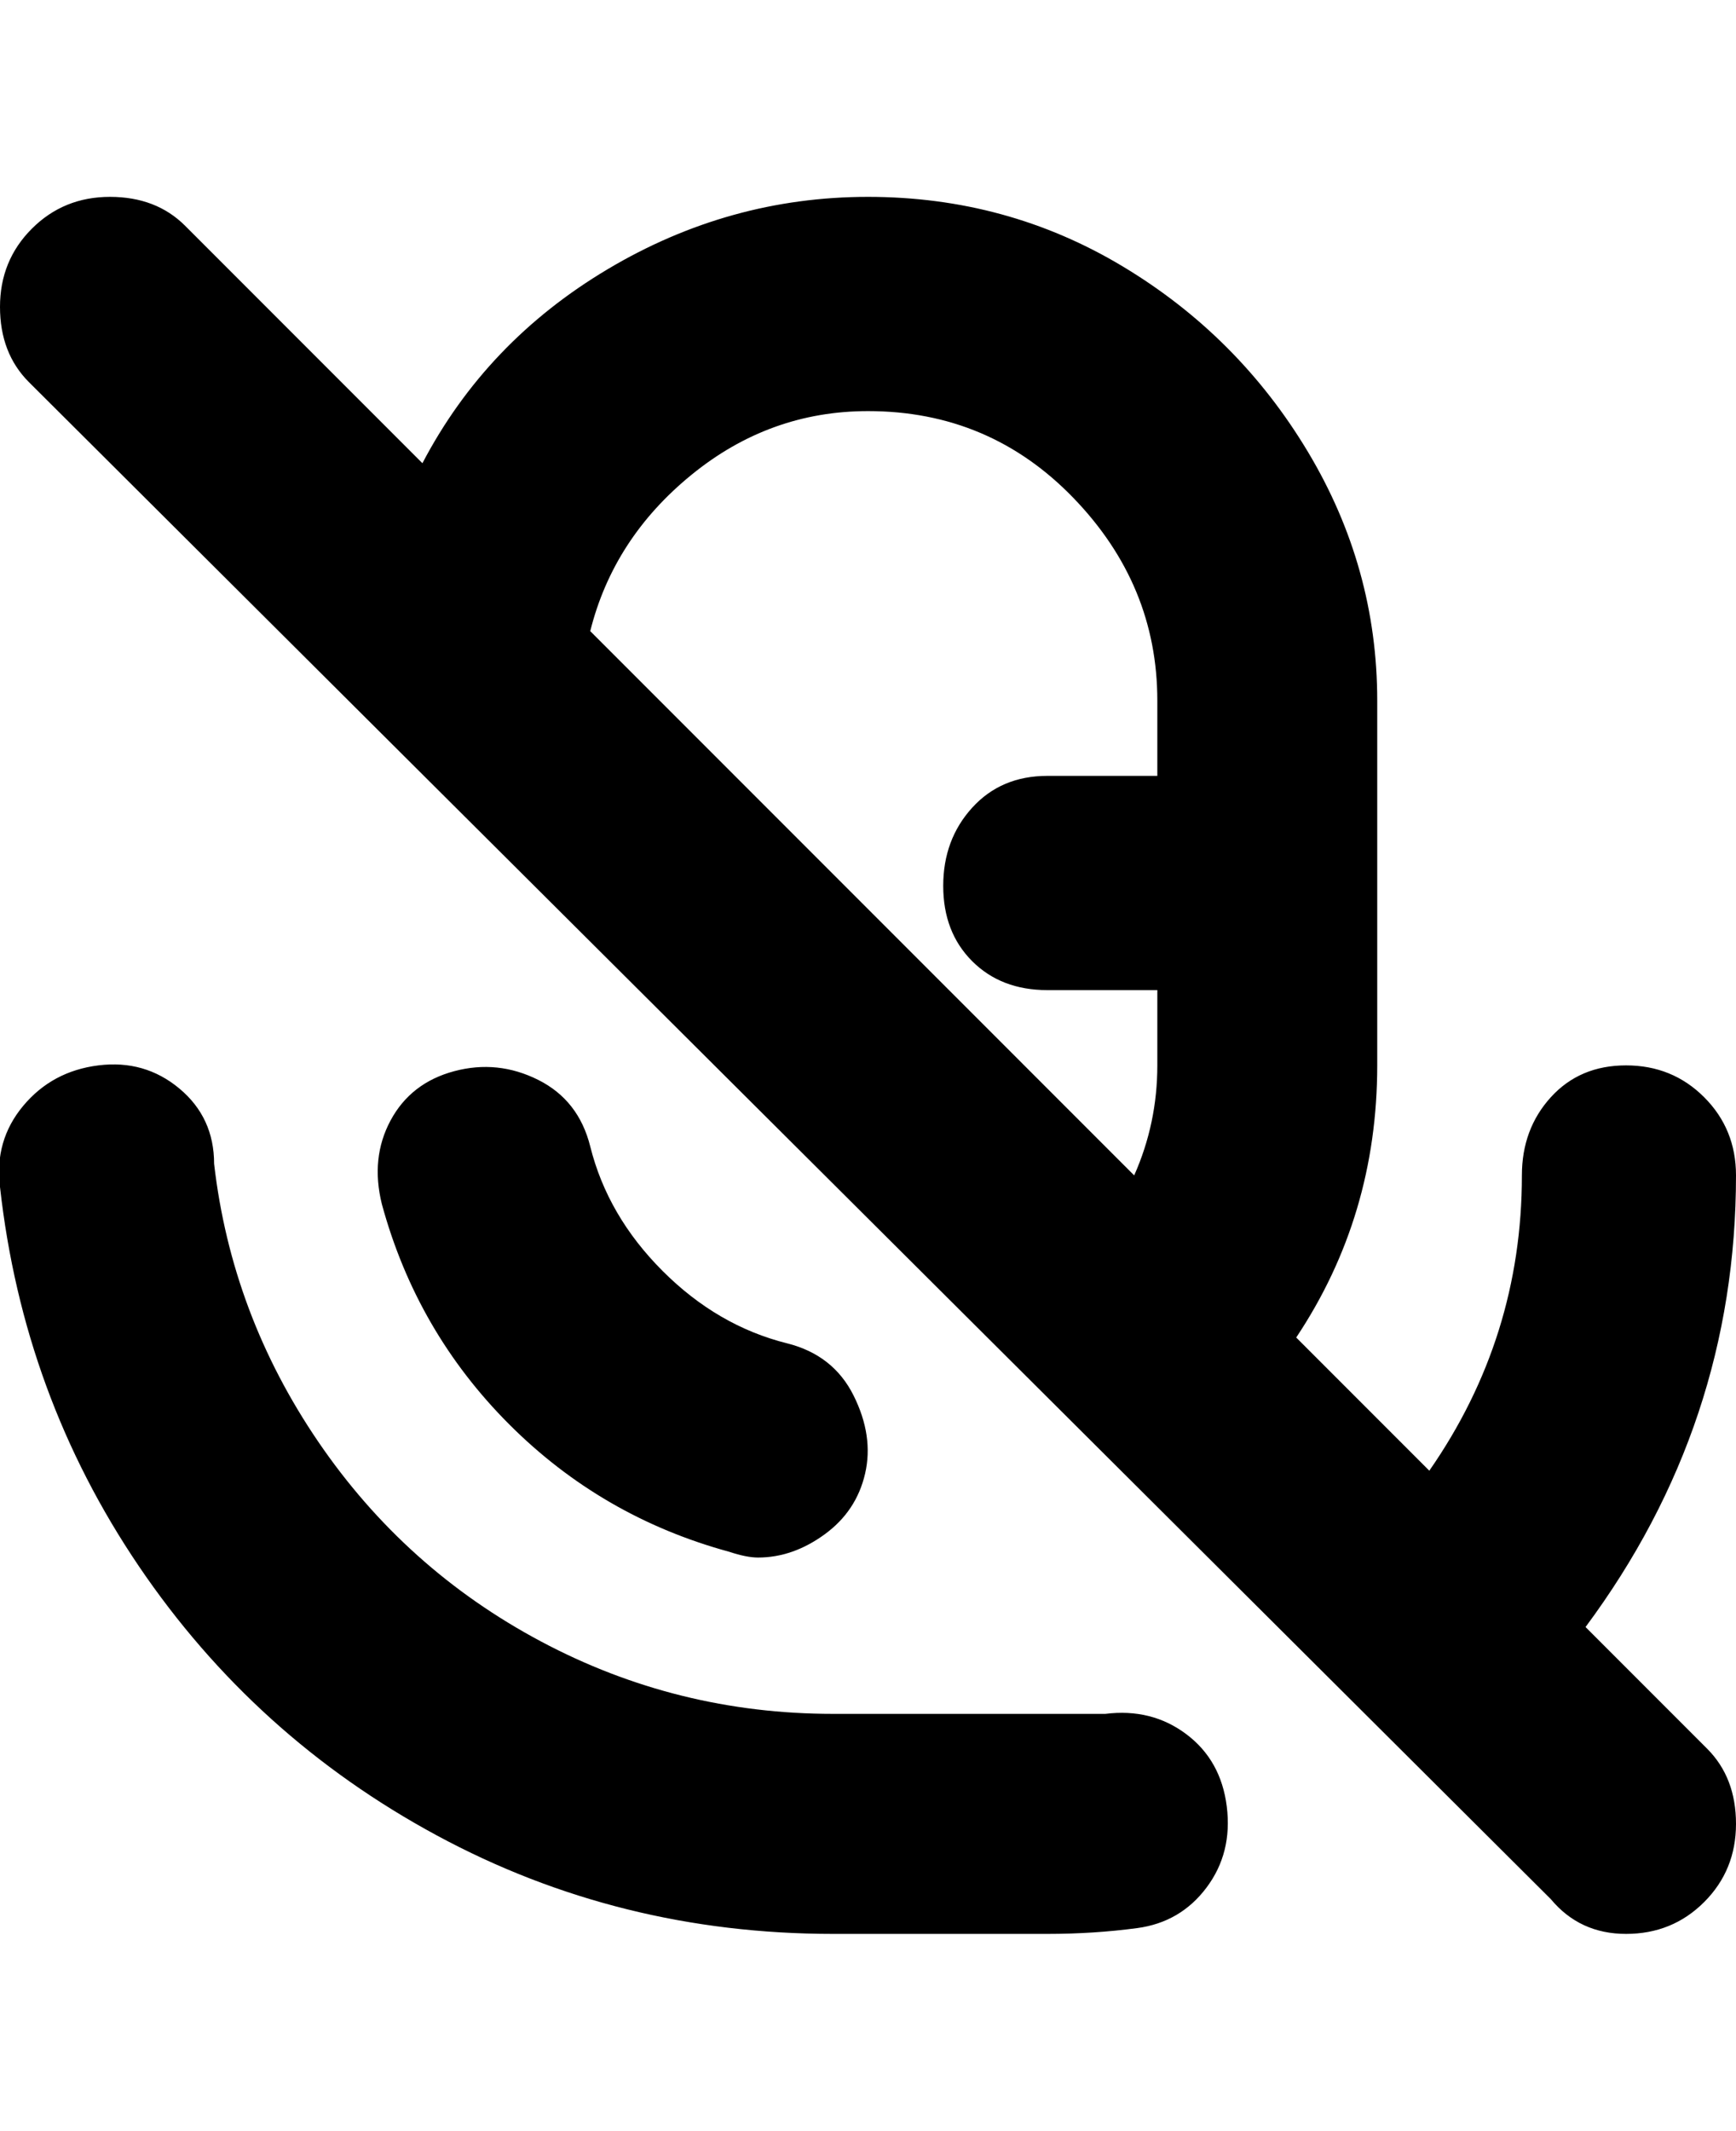 <svg viewBox="0 0 300 368" xmlns="http://www.w3.org/2000/svg"><path d="M66 208q-2-8 1.5-14.5t11-8.5q7.5-2 14.5 1.5t9 11.5q3 12 12.5 21.5T136 232q8 2 11.5 9t2 13.5q-1.5 6.5-7 10.5t-11.5 4q-2 0-5-1-22-6-38-22t-22-38zm229 94q5 5 5 13t-5.5 13.5Q289 334 281 334t-13-6L5 66q-5-5-5-13t5.5-13.5Q11 34 19 34t13 5l41 41q11-21 32-33.5T150 34q24 0 44 12t32 32q12 20 12 43v63q0 26-14 47l23 23q16-23 16-51 0-8 5-13.5t13-5.5q8 0 13.5 5.5T300 203q0 43-26 78l21 21zM102 109l94 94q4-9 4-19v-13h-19q-8 0-13-5t-5-13q0-8 5-13.5t13-5.5h19v-13q0-20-14.5-35T150 71q-17 0-30.5 11T102 109zm89 187h-47q-27 0-50.5-12.5T55 249q-15-22-18-48 0-8-6-13t-14-4q-8 1-13 7t-4 14q4 36 24 65.5T75.5 317q31.5 17 68.5 17h37q8 0 15.5-1t12-7q4.5-6 3.5-14t-7-12.5q-6-4.5-14-3.5z"/></svg>